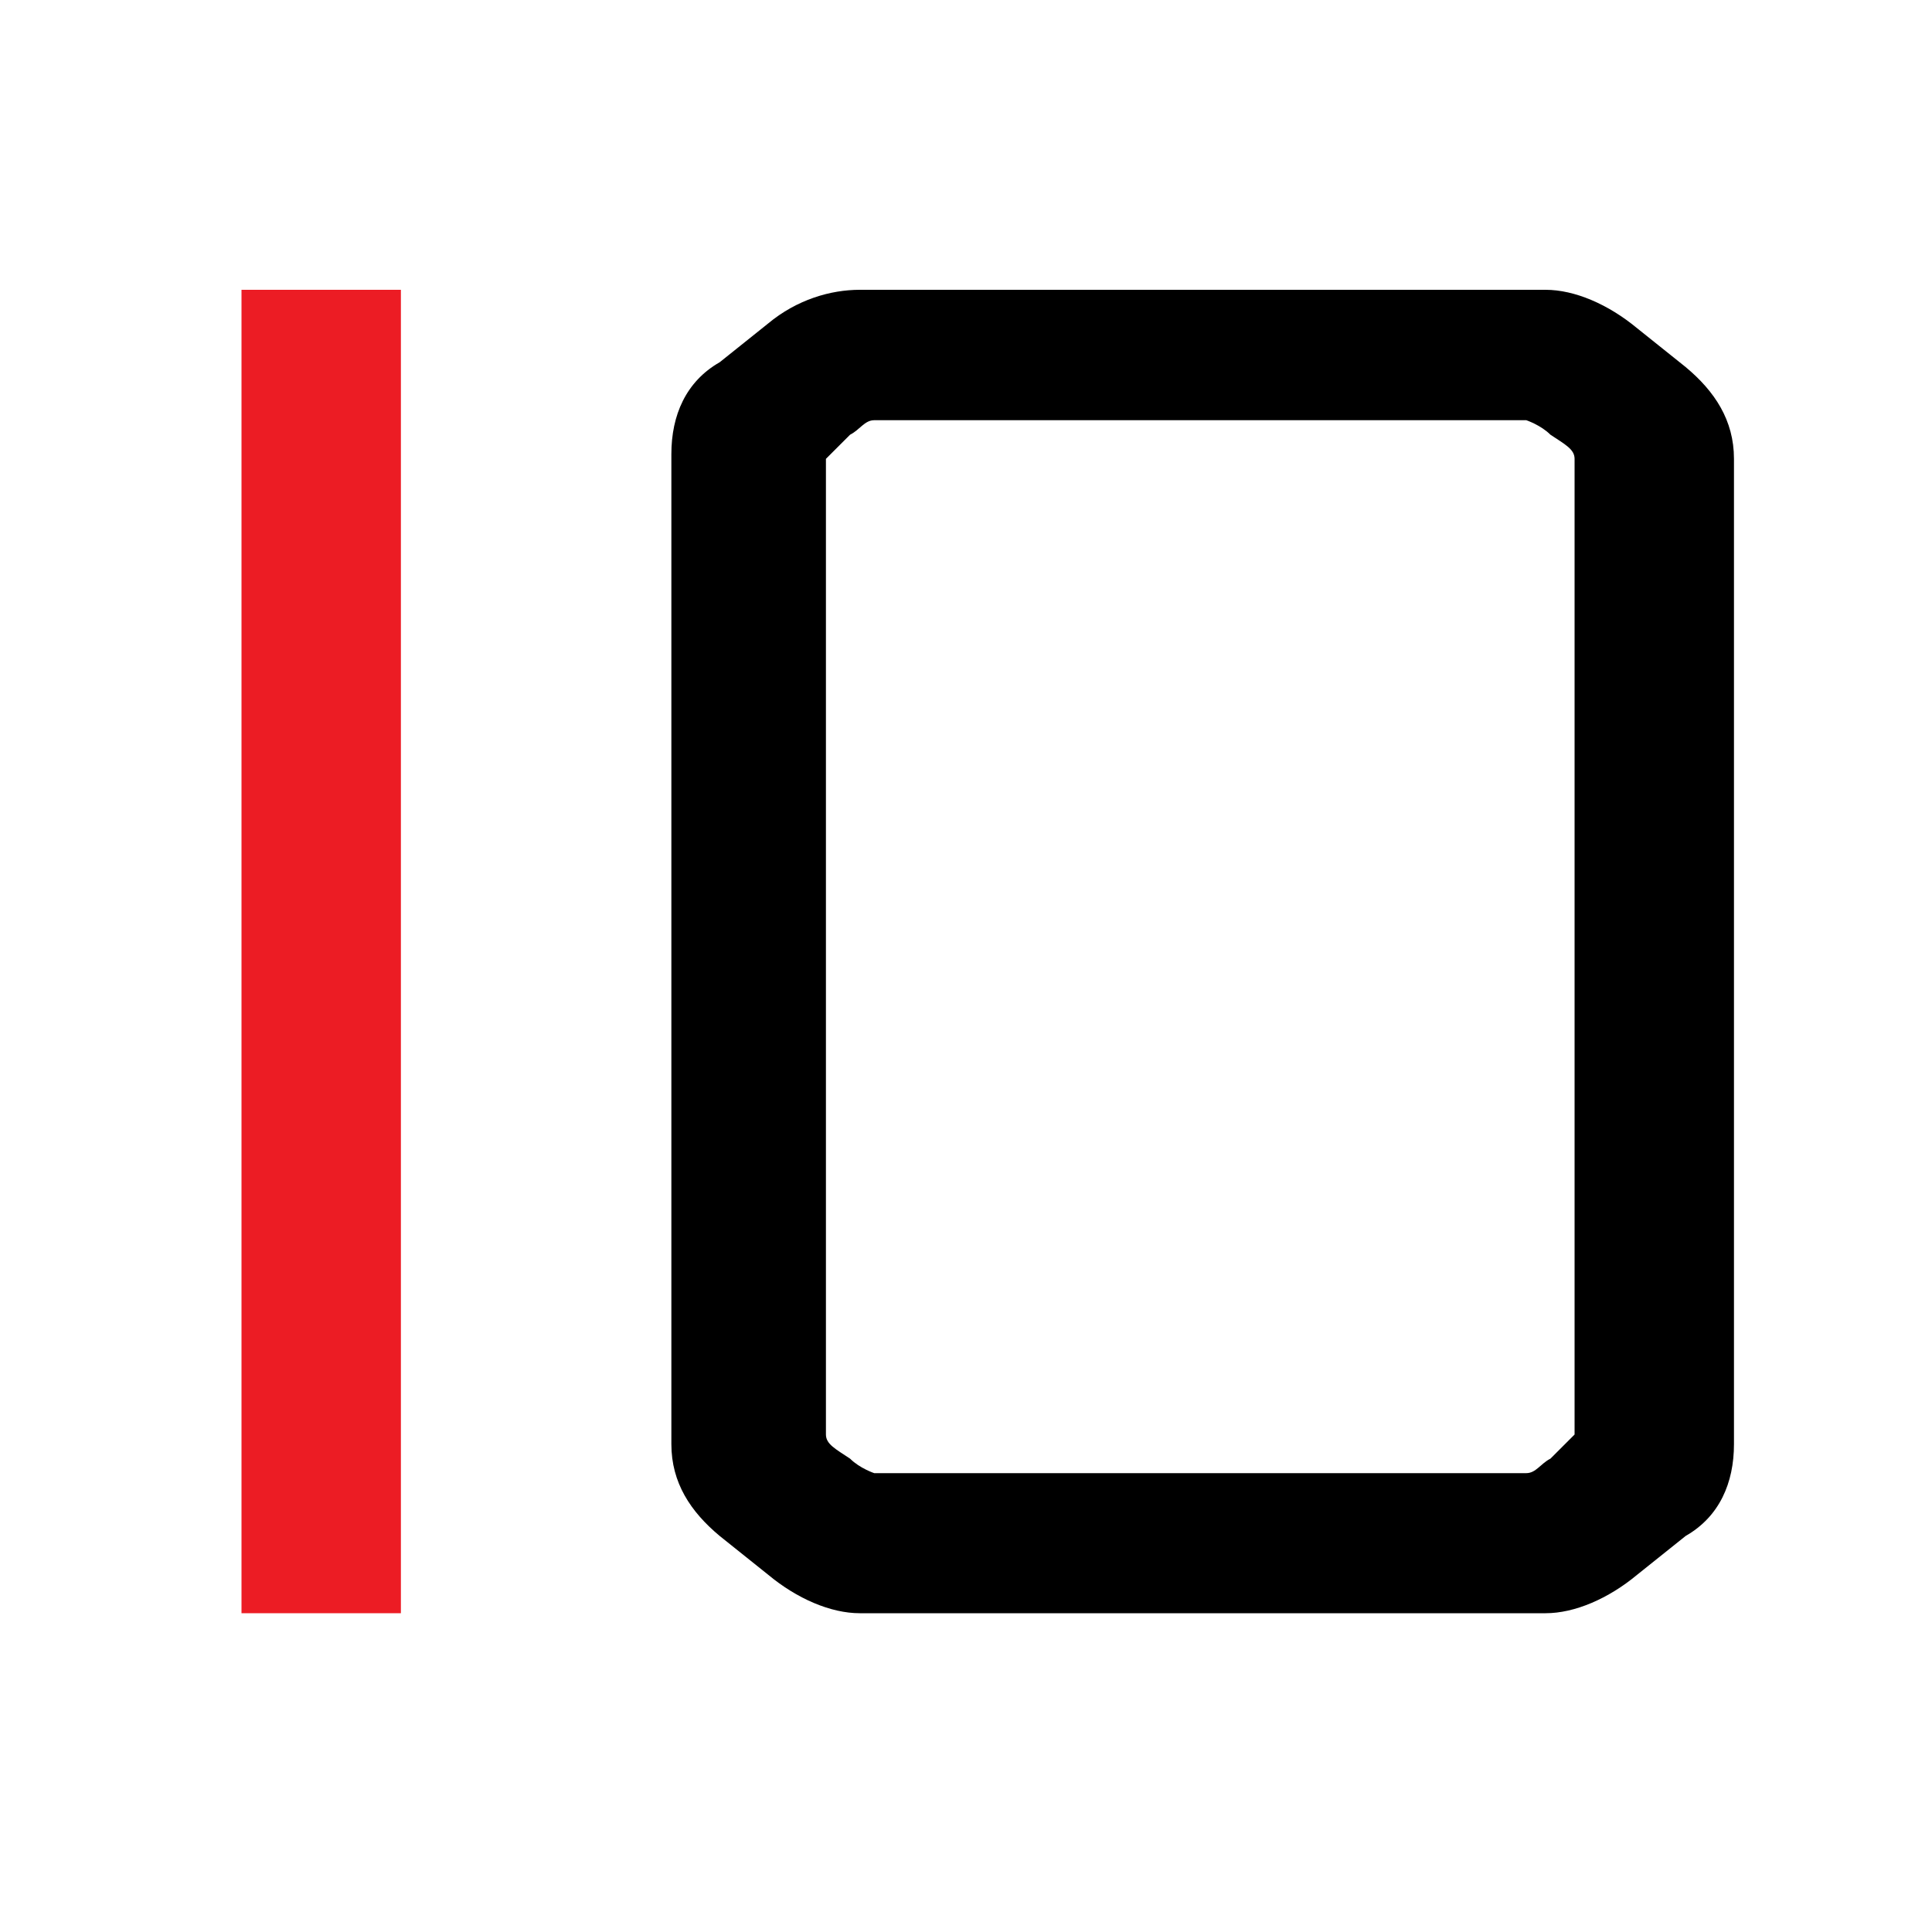 <?xml version="1.0" encoding="UTF-8"?>
<svg width="40px" height="40px" viewBox="0 0 40 40" version="1.1" xmlns="http://www.w3.org/2000/svg" xmlns:xlink="http://www.w3.org/1999/xlink">
    <title>Custom Preset</title>
    <g id="Custom-Preset" stroke="none" stroke-width="1" fill="none" fill-rule="evenodd">
        <g id="IO_Favicon_V2" transform="translate(5, 6)">
            <polygon id="Fill-27_1_" fill="#EC1C24" points="0 27.4 3.3 27.4 3.3 1.77635684e-15 0 1.77635684e-15"></polygon>
            <path d="M27.6,23 L27.6,4.3 C27.6,4 27.6,3.7 27.6,3.5 C27.6,3.3 27.4,3.2 27.1,3 C26.9,2.8 26.6,2.7 26.6,2.7 C26.4,2.7 26.1,2.7 25.6,2.7 L14.1,2.7 C13.6,2.7 13.3,2.7 13.1,2.7 C12.9,2.7 12.8,2.9 12.6,3 C12.4,3.2 12.3,3.3 12.1,3.5 C12.1,3.7 12.1,3.8 12.1,4.3 L12.1,22.9 C12.1,23.2 12.1,23.5 12.1,23.7 C12.1,23.9 12.3,24 12.6,24.2 C12.8,24.4 13.1,24.5 13.1,24.5 C13.3,24.5 13.6,24.5 14.1,24.5 L25.6,24.5 C26.1,24.5 26.4,24.5 26.6,24.5 C26.8,24.5 26.9,24.3 27.1,24.2 C27.3,24 27.4,23.9 27.6,23.7 C27.6,23.7 27.6,23.3 27.6,23 M12.8,5.32907052e-15 L27,5.32907052e-15 C27.6,5.32907052e-15 28.3,0.3 28.9,0.8 L29.9,1.6 C30.5,2.1 30.9,2.7 30.9,3.5 L30.9,23.9 C30.9,24.7 30.6,25.4 29.9,25.8 L28.9,26.6 C28.3,27.1 27.6,27.4 27,27.4 L12.8,27.4 C12.2,27.4 11.5,27.1 10.9,26.6 L9.9,25.8 C9.3,25.3 8.9,24.7 8.9,23.9 L8.9,3.4 C8.9,2.6 9.2,1.9 9.9,1.5 L10.9,0.7 C11.5,0.2 12.2,5.32907052e-15 12.8,5.32907052e-15" id="Fill-34_1_" fill="#000000" fill-rule="nonzero"></path>
        </g>
    </g>
</svg>